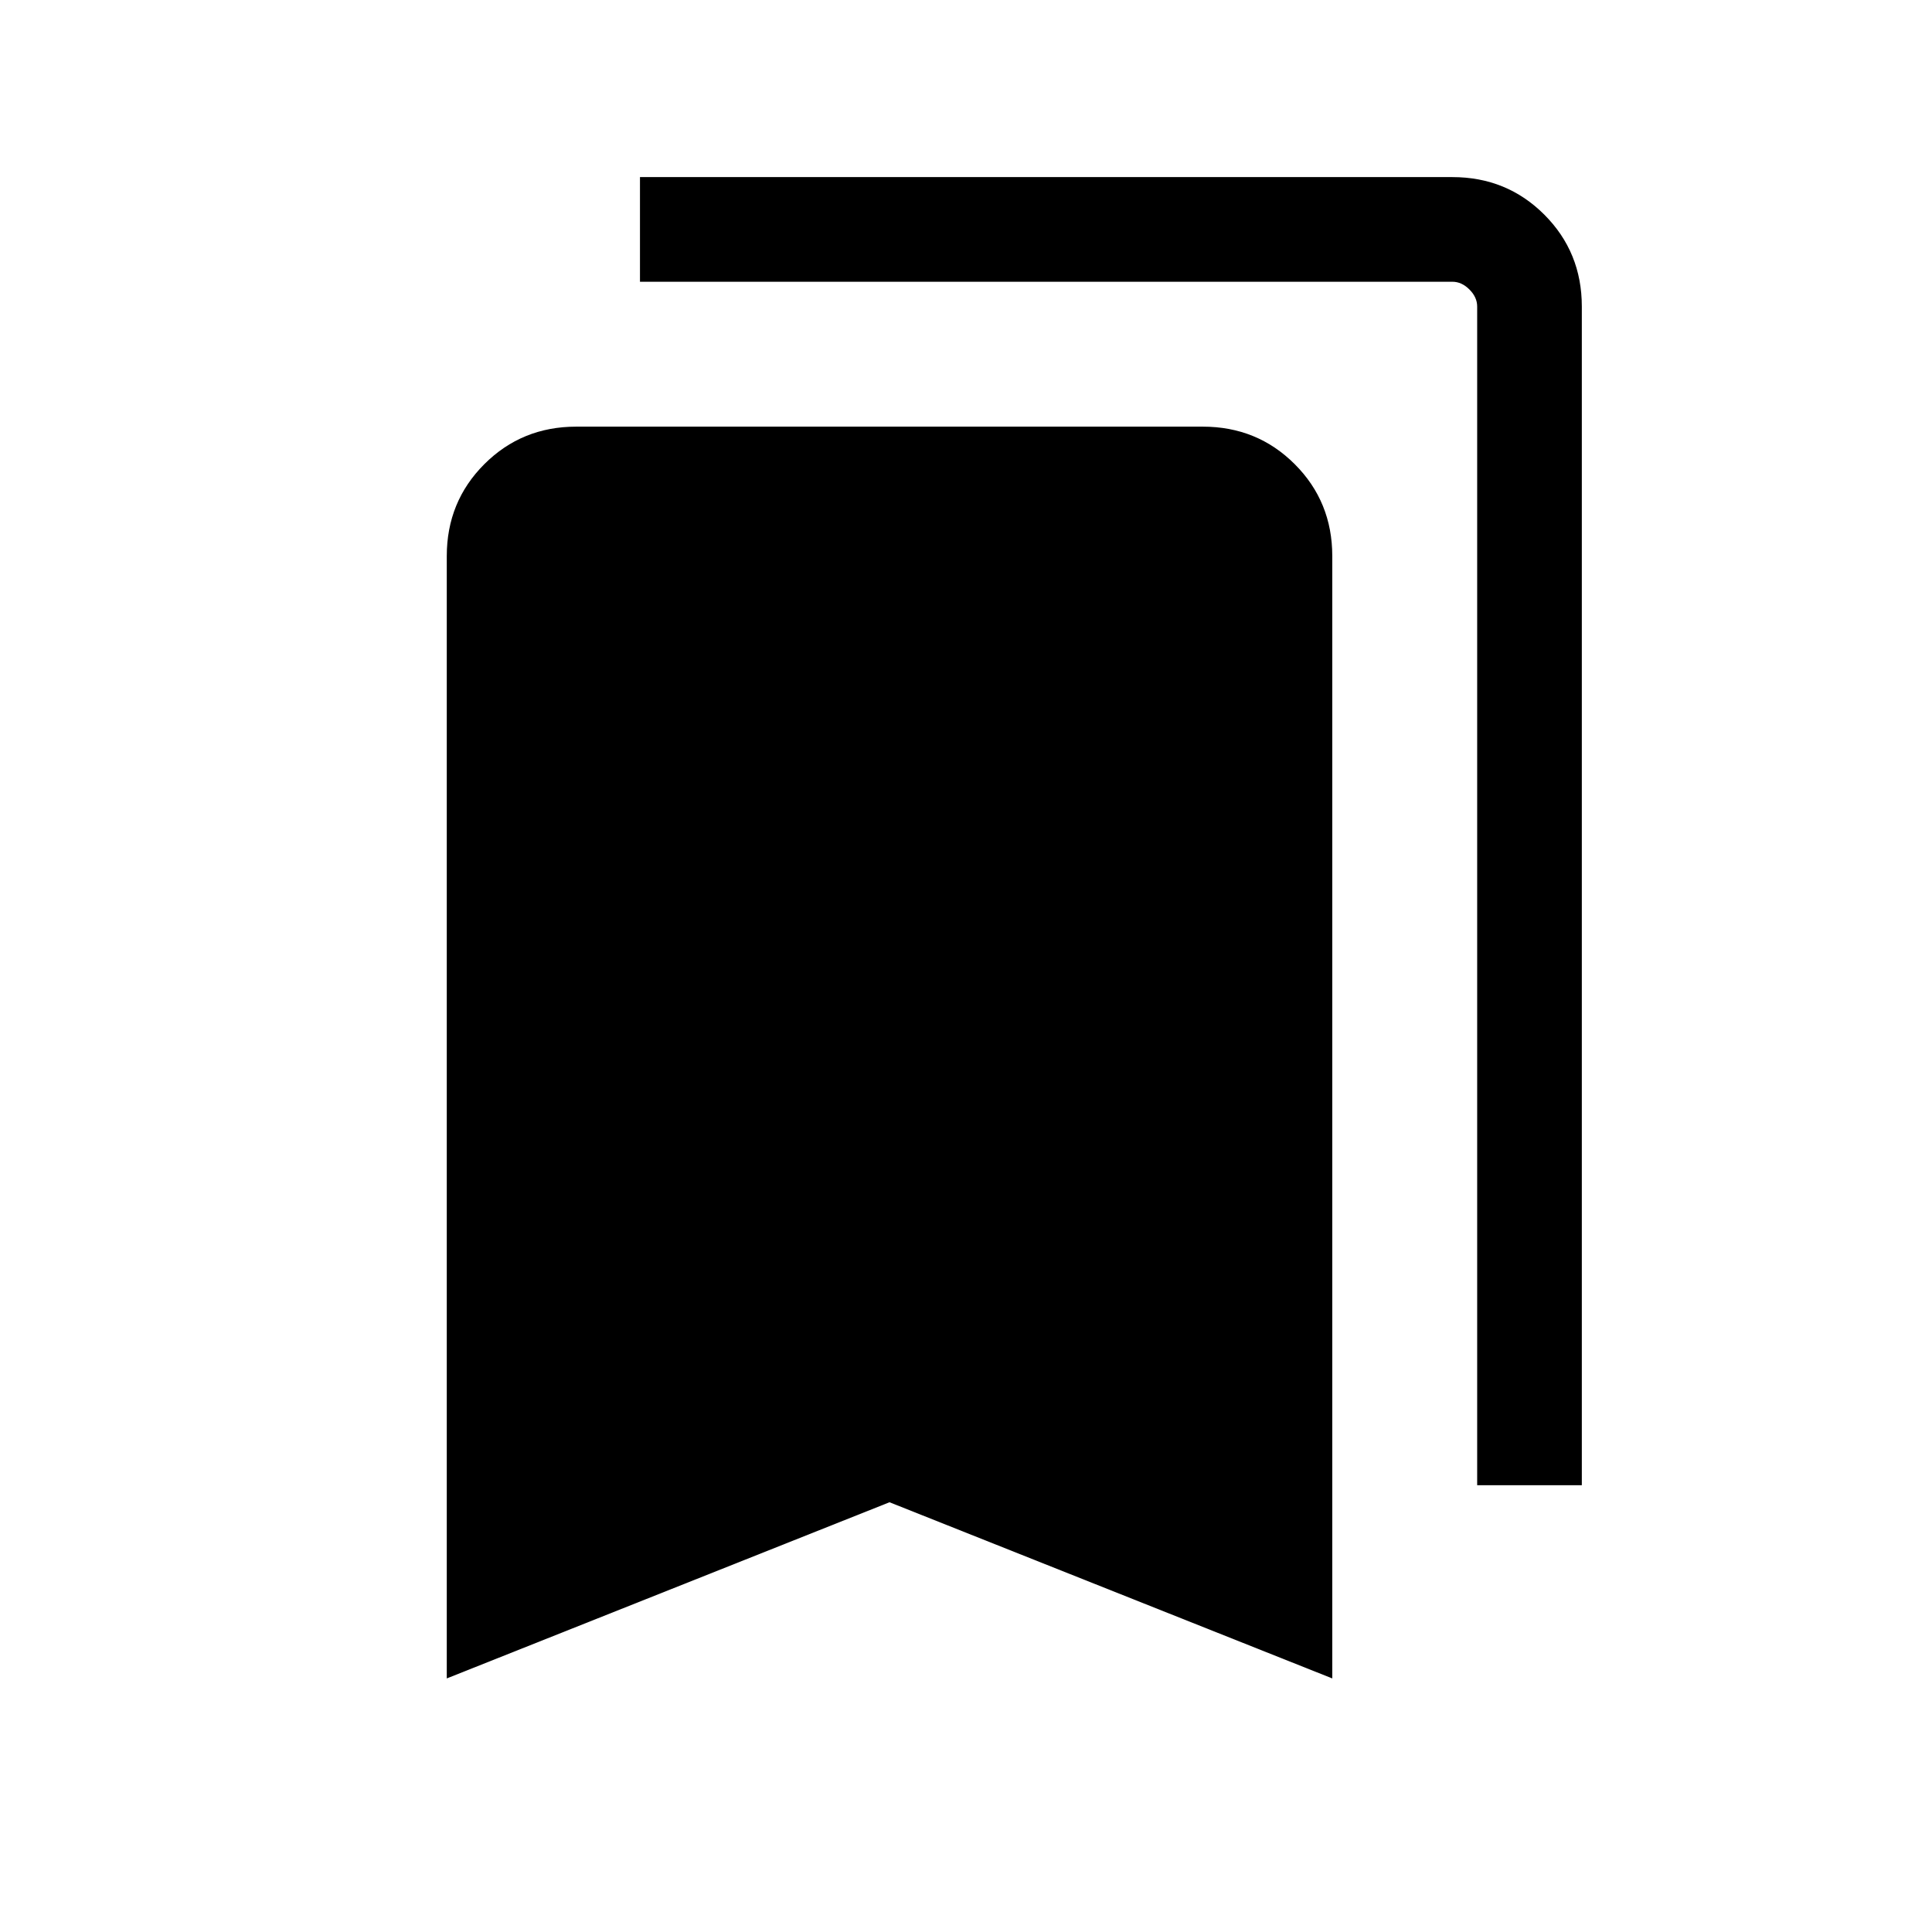<svg xmlns="http://www.w3.org/2000/svg" height="20" viewBox="0 -960 960 960" width="20"><path d="M222-126v-557.69q0-27.01 18.65-45.66Q259.3-748 286.31-748h311.38q27.01 0 45.66 18.65Q662-710.7 662-683.69V-126l-220-87.54L222-126Zm512-96v-585.69q0-4.62-3.85-8.46-3.84-3.85-8.46-3.85H318v-52h403.69q27.01 0 45.66 18.65Q786-834.7 786-807.69V-222h-52Z"/></svg>